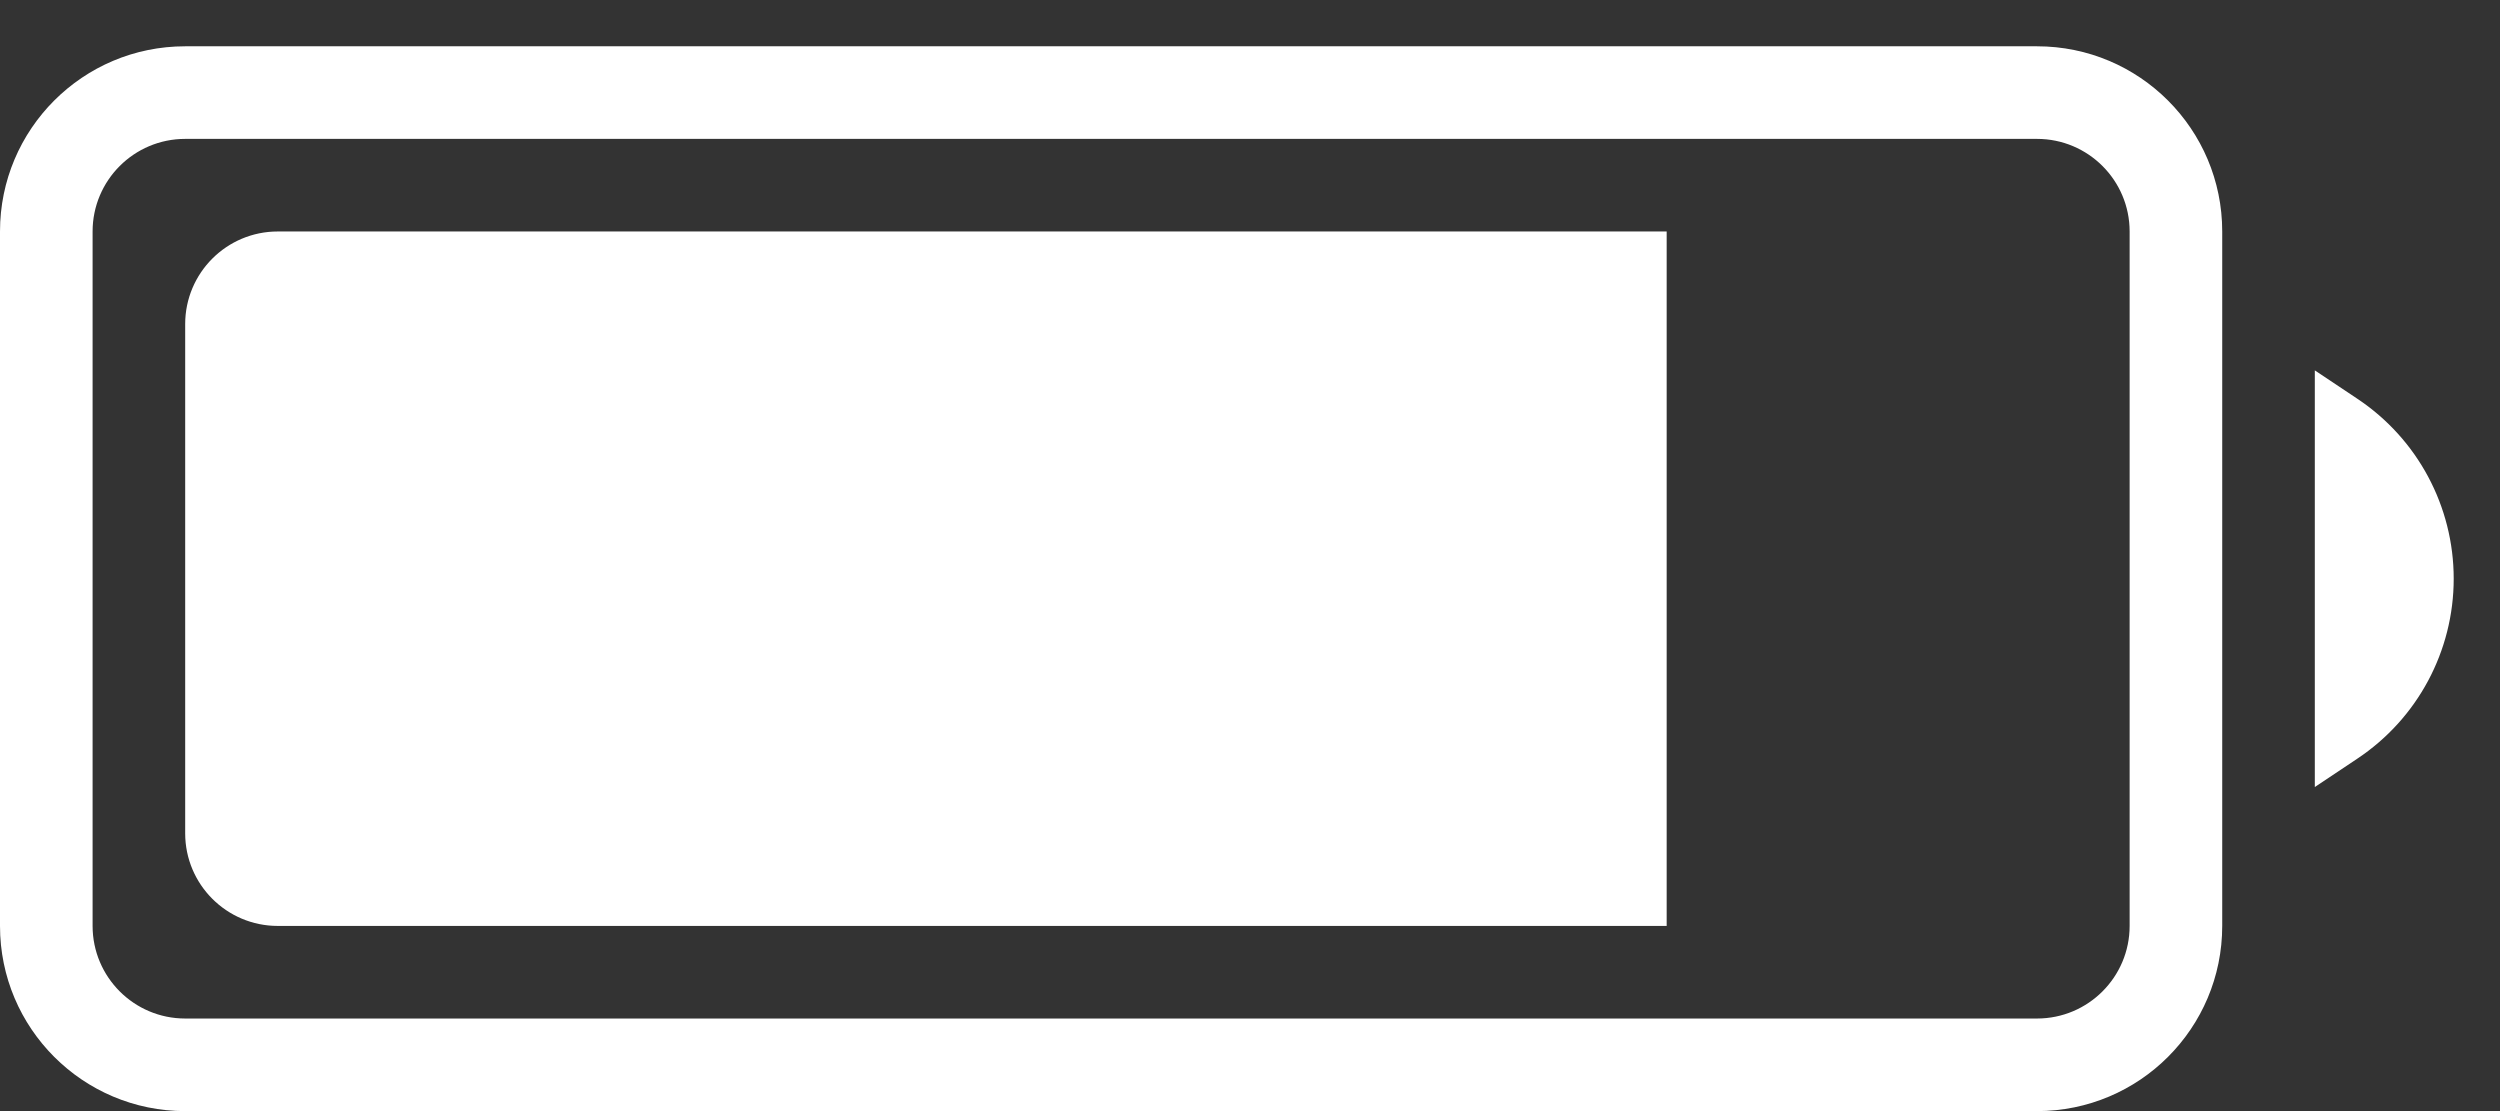 <svg width="27" height="12" viewBox="0 0 27 12" fill="none" xmlns="http://www.w3.org/2000/svg">
<rect x="0" y="0" width="27" height="12" fill="#333333" stroke="none"/>
<path fill-rule="evenodd" clip-rule="evenodd" d="M25 4L25.46 4.307C26.11 4.74 26.5 5.469 26.5 6.25C26.5 7.031 26.11 7.76 25.46 8.193L25 8.5V4ZM2 0.5H22C23.105 0.5 24 1.395 24 2.5V10C24 11.105 23.105 12 22 12H2C0.895 12 0 11.105 0 10V2.5C0 1.395 0.895 0.5 2 0.5ZM2 1.5C1.448 1.5 1 1.948 1 2.5V10C1 10.552 1.448 11 2 11H22C22.552 11 23 10.552 23 10V2.5C23 1.948 22.552 1.5 22 1.5H2Z" fill="white"/>
<path fill-rule="evenodd" clip-rule="evenodd" d="M3 2.5H18V10H3C2.448 10 2 9.552 2 9V3.5C2 2.948 2.448 2.5 3 2.5Z" fill="white"/>
</svg>
